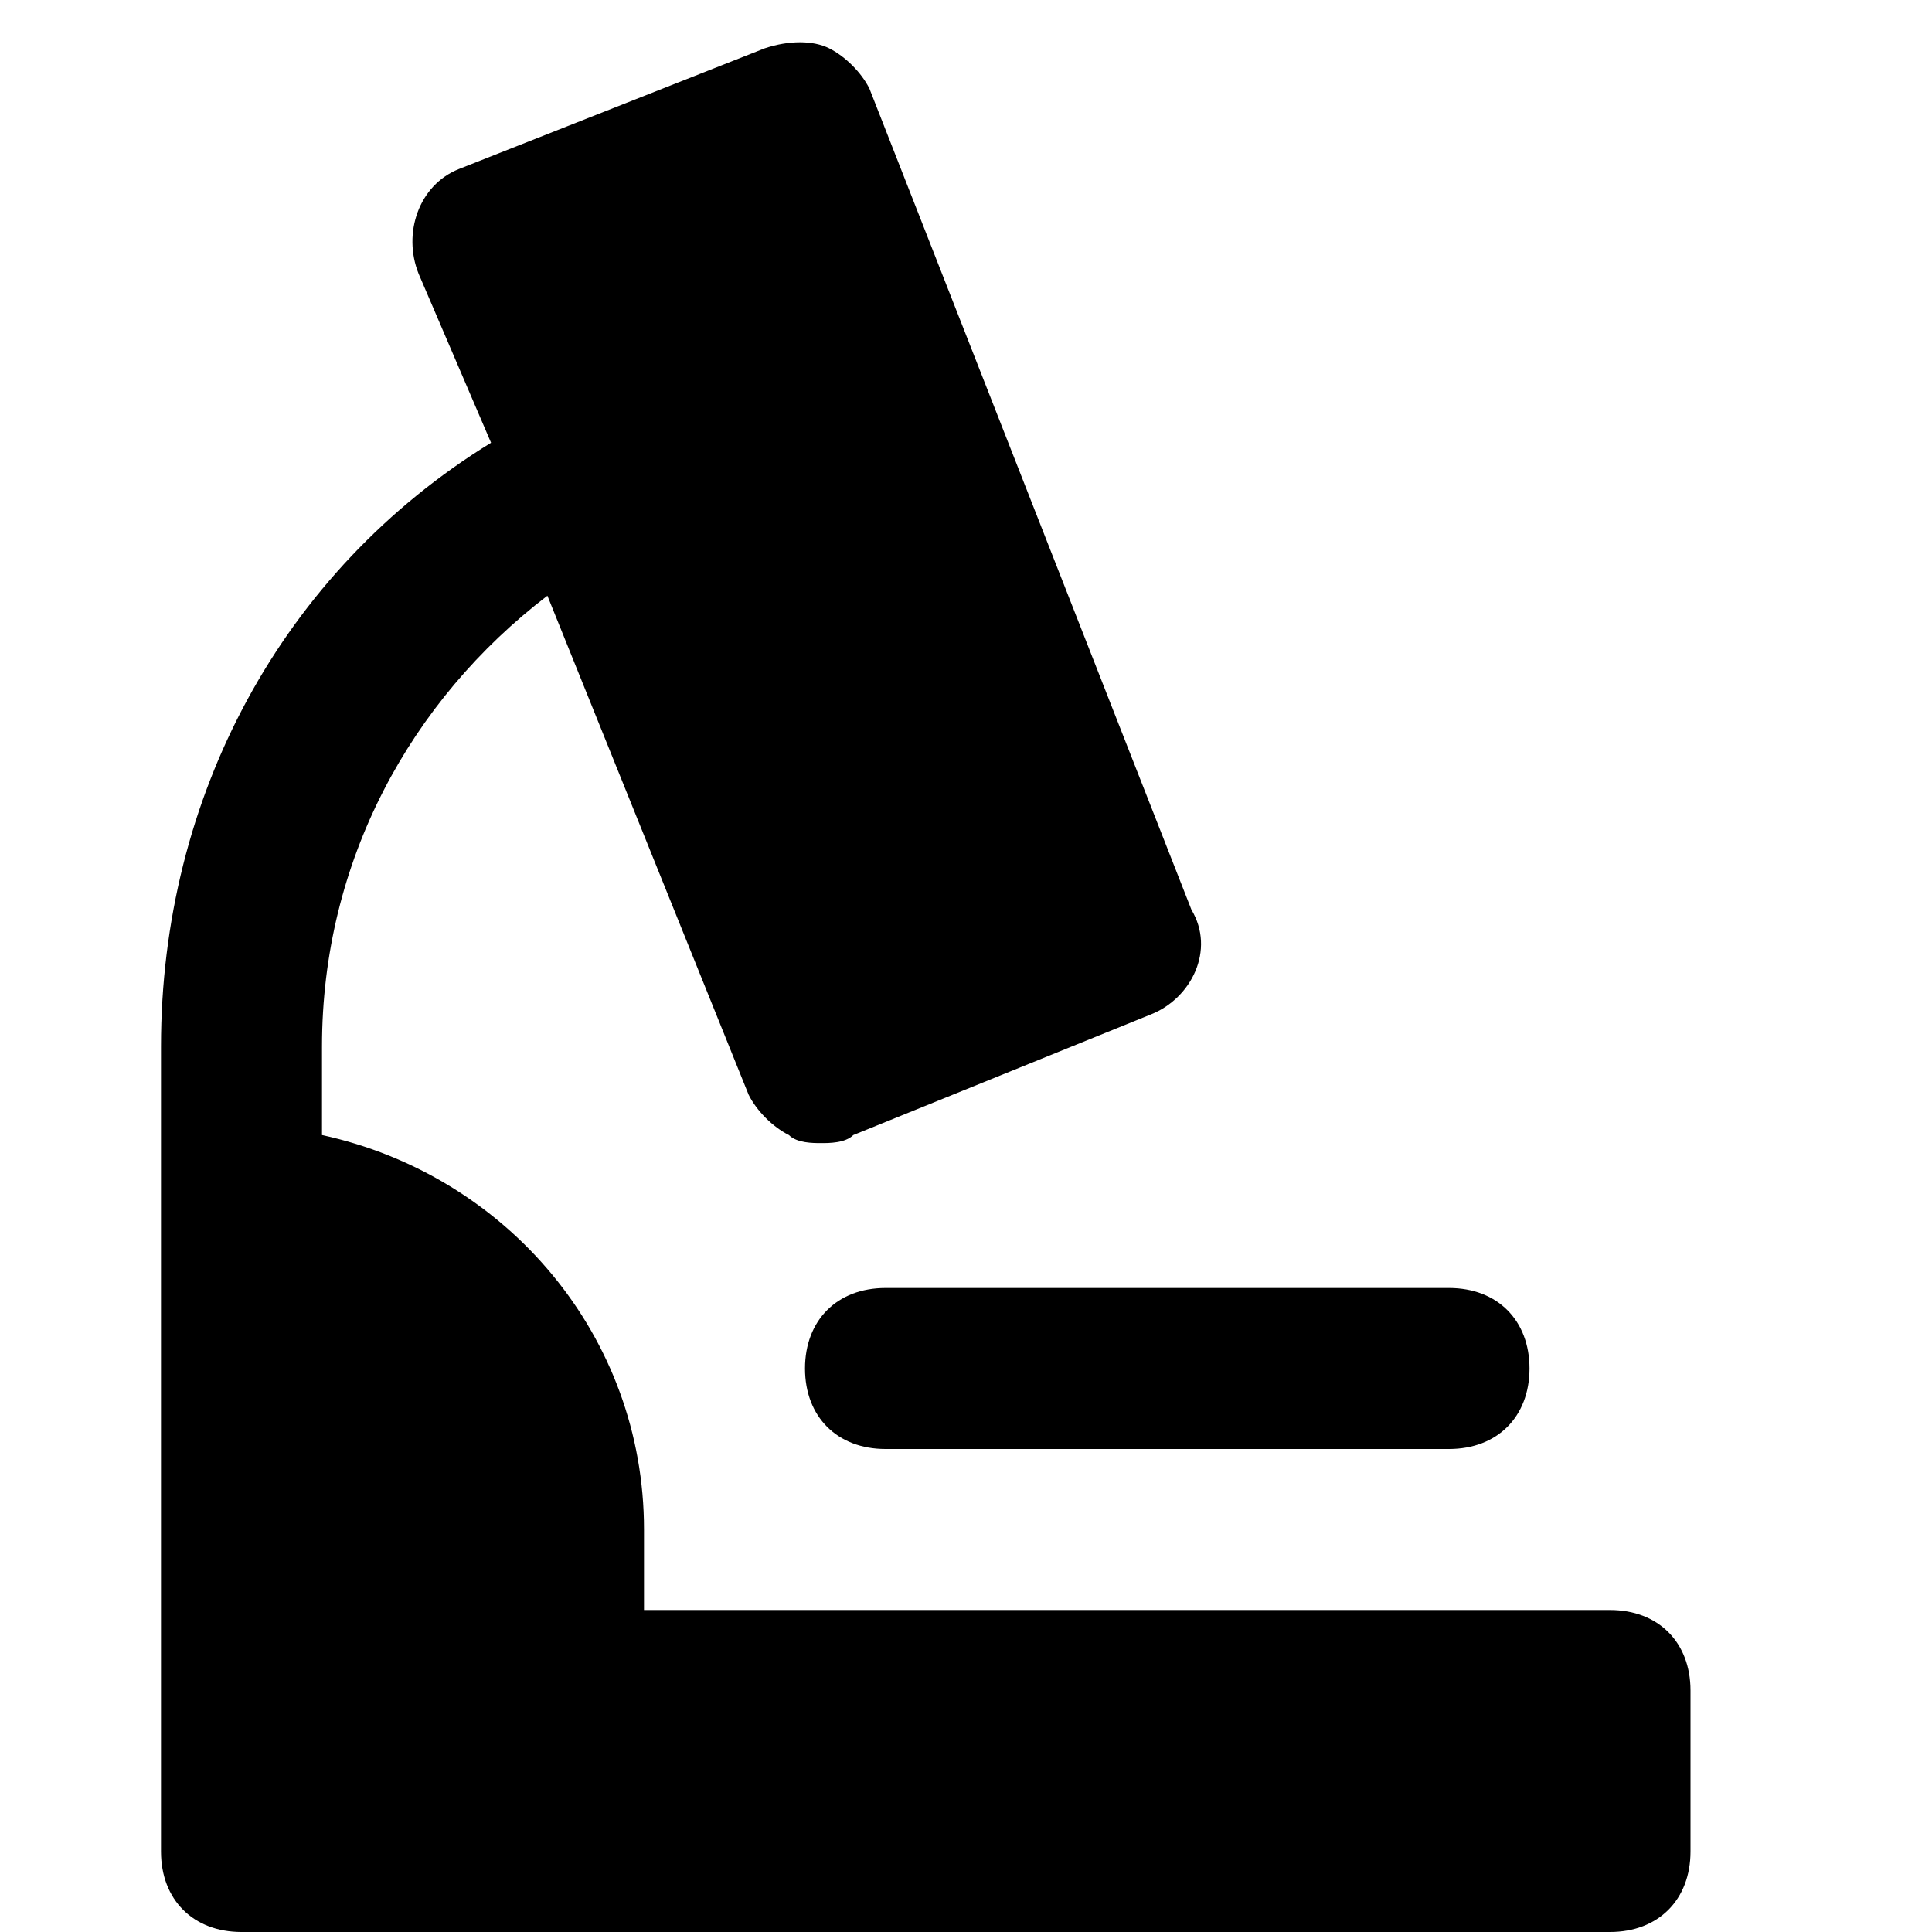<?xml version="1.0" encoding="utf-8"?>
<!-- Generator: Adobe Illustrator 19.1.0, SVG Export Plug-In . SVG Version: 6.00 Build 0)  -->
<!DOCTYPE svg PUBLIC "-//W3C//DTD SVG 1.1//EN" "http://www.w3.org/Graphics/SVG/1.1/DTD/svg11.dtd">
<svg version="1.1" id="Layer_1" xmlns="http://www.w3.org/2000/svg" xmlns:xlink="http://www.w3.org/1999/xlink" x="0px" y="0px"
	 width="24px" height="24px" viewBox="0 0 24 24" enable-background="new 0 0 24 24" xml:space="preserve">
<path d="M20,20H8v-1c0-2.4-1.7-4.4-4-4.9V13c0-2.3,1.1-4.3,2.8-5.6l2.5,6.2c0.1,0.2,0.3,0.4,0.5,0.5c0.1,0.1,0.3,0.1,0.4,0.1
	c0.1,0,0.3,0,0.4-0.1l3.7-1.5c0.5-0.2,0.8-0.8,0.5-1.3L10.8,1.1c-0.1-0.2-0.3-0.4-0.5-0.5c-0.2-0.1-0.5-0.1-0.8,0L5.7,2.1
	C5.2,2.3,5,2.9,5.2,3.4l0.9,2.1C3.5,7.1,2,9.9,2,13v2v6v2c0,0.6,0.4,1,1,1h17c0.6,0,1-0.4,1-1v-2C21,20.4,20.6,20,20,20z"/>
<path d="M10,17c0,0.6,0.4,1,1,1h7c0.6,0,1-0.4,1-1s-0.4-1-1-1h-7C10.4,16,10,16.4,10,17z"/>
</svg>
